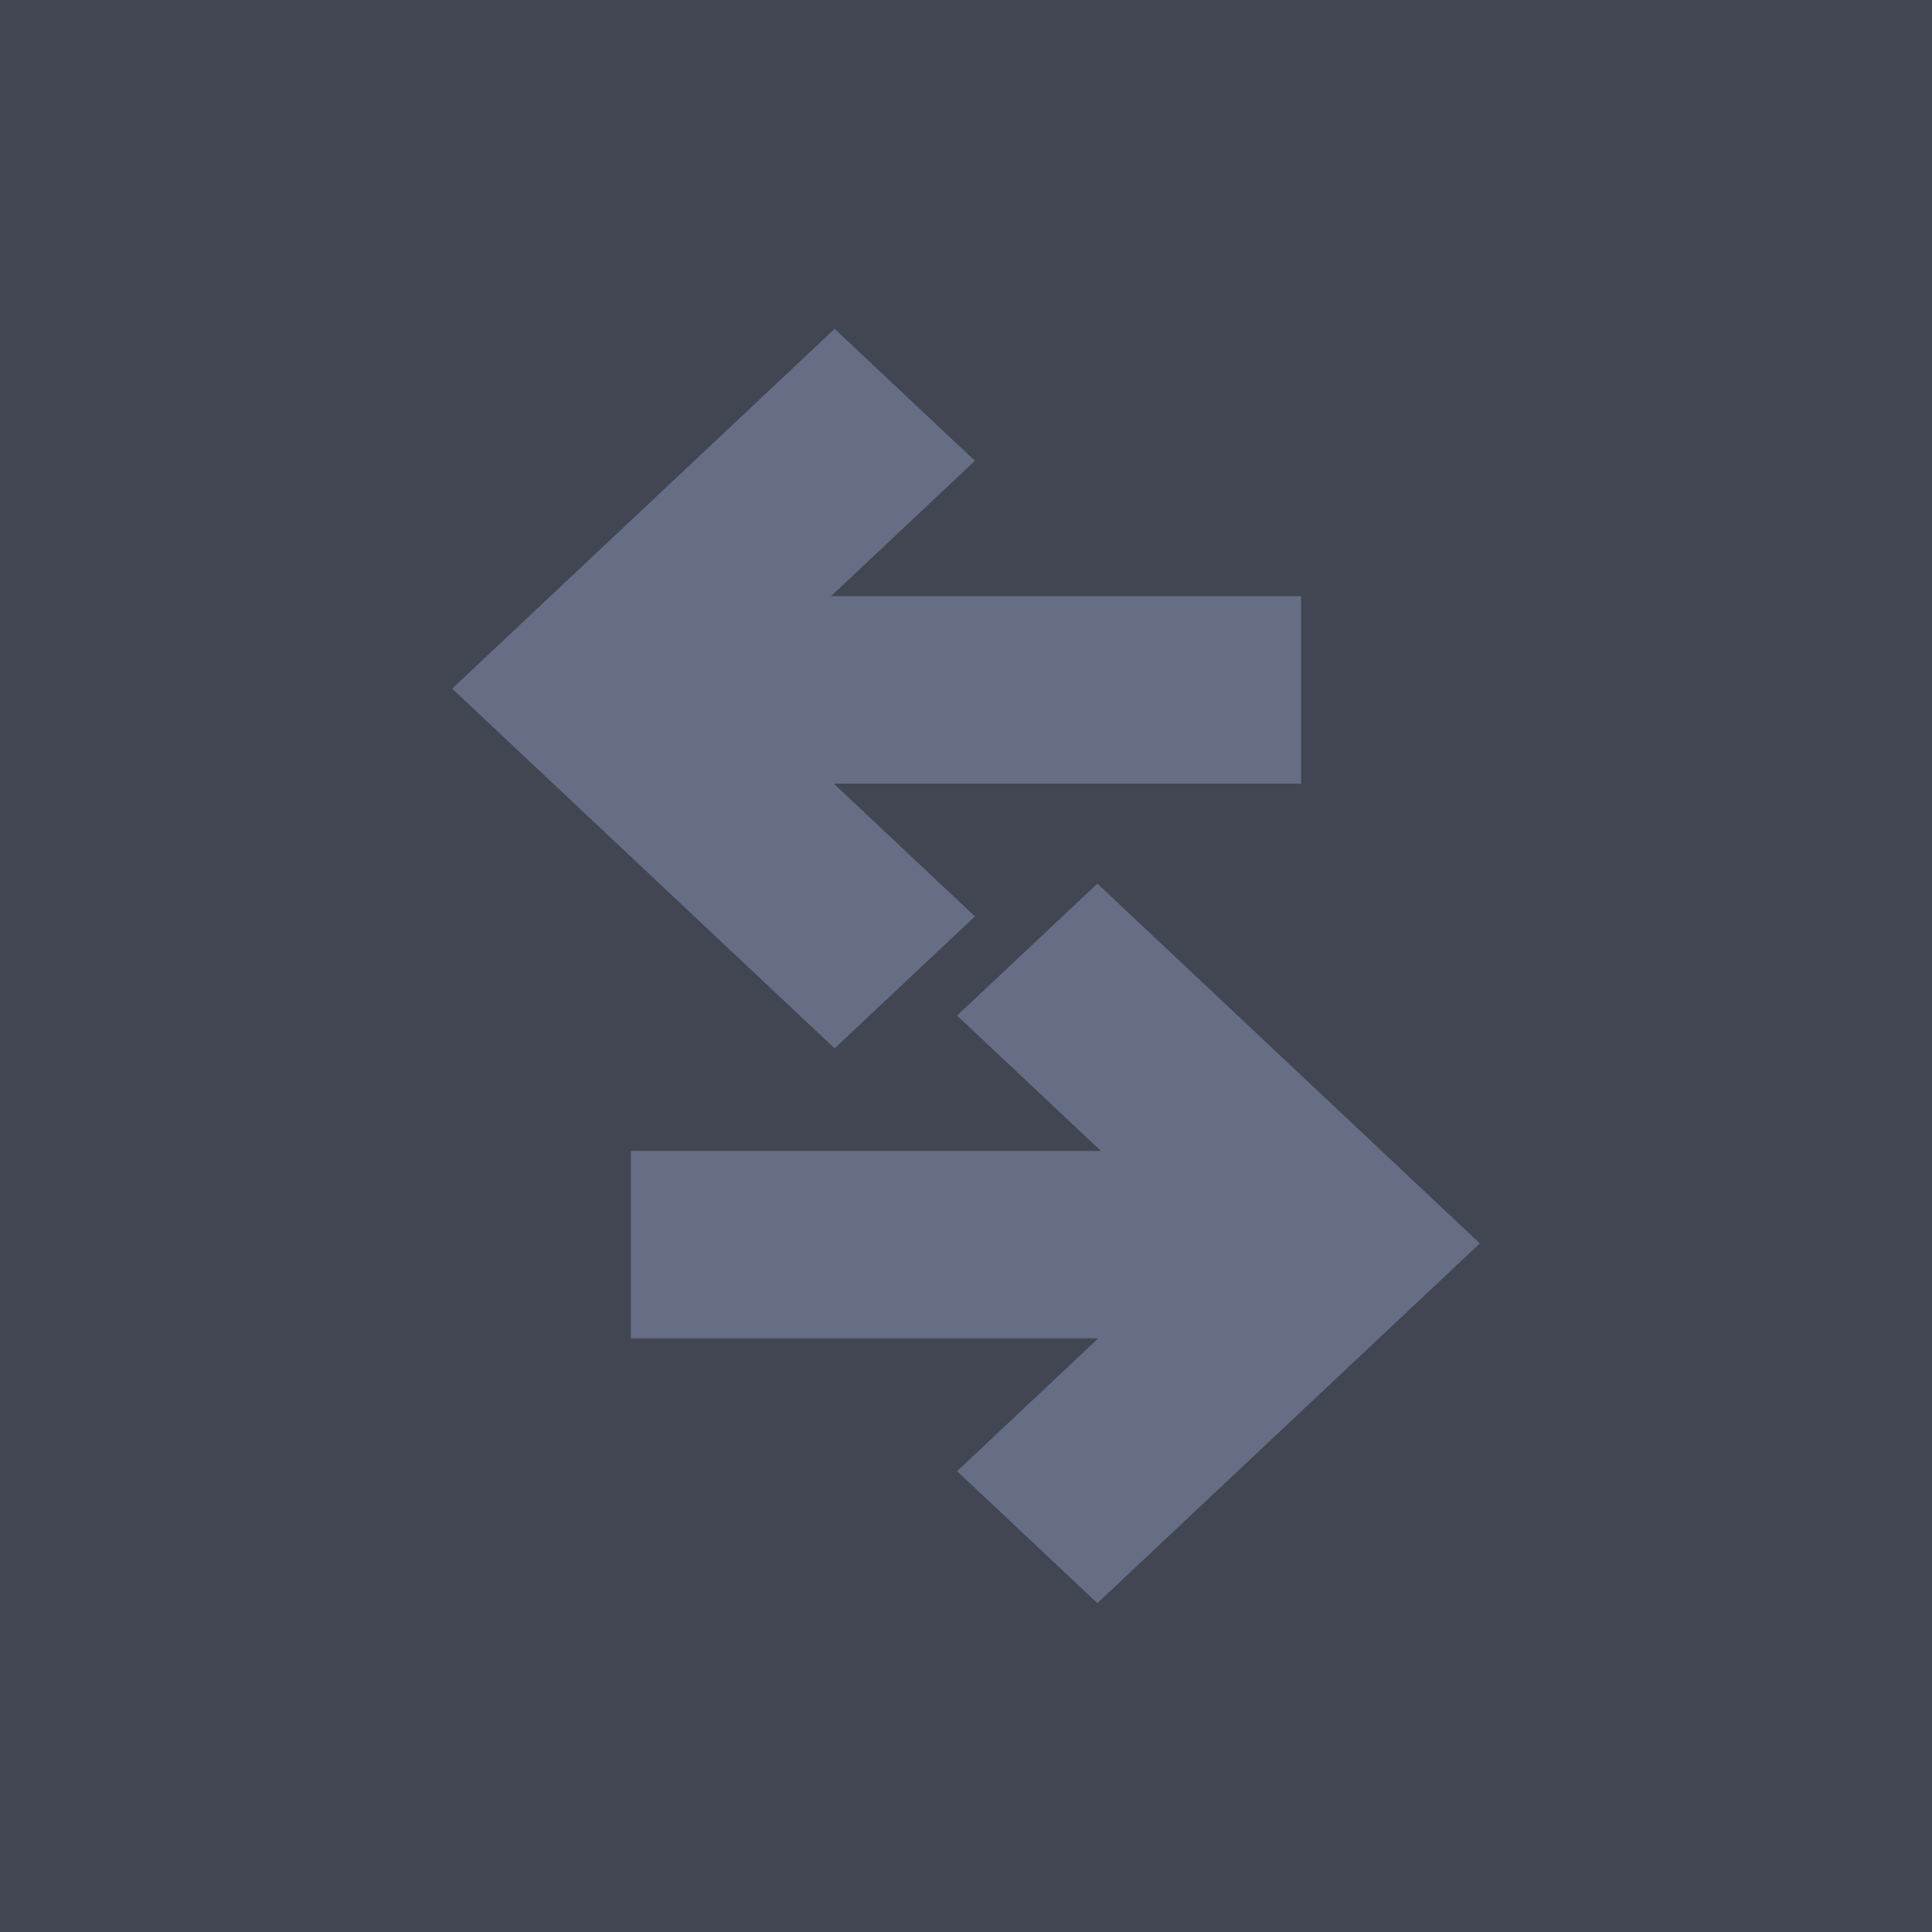 <svg width="47" height="47" viewBox="0 0 47 47" fill="none" xmlns="http://www.w3.org/2000/svg">
<g id="Group 75">
<g id="Rectangle 24" filter="url(#filter0_b_69_927)">
<rect width="47" height="47" fill="#424653"/>
</g>
<g id="Vector">
<path d="M20.304 8L11 16.752L20.304 25.504L23.717 22.294L20.283 19.063H31.652V14.503H20.217L23.717 11.21L20.304 8Z" fill="#666E86"/>
<path d="M26.696 21.496L36 30.248L26.696 39L23.283 35.79L26.717 32.559H15.348V27.999H26.783L23.283 24.706L26.696 21.496Z" fill="#666E86"/>
</g>
</g>
<defs>
<filter id="filter0_b_69_927" x="-50" y="-50" width="147" height="147" filterUnits="userSpaceOnUse" color-interpolation-filters="sRGB">
<feFlood flood-opacity="0" result="BackgroundImageFix"/>
<feGaussianBlur in="BackgroundImageFix" stdDeviation="25"/>
<feComposite in2="SourceAlpha" operator="in" result="effect1_backgroundBlur_69_927"/>
<feBlend mode="normal" in="SourceGraphic" in2="effect1_backgroundBlur_69_927" result="shape"/>
</filter>
</defs>
</svg>
